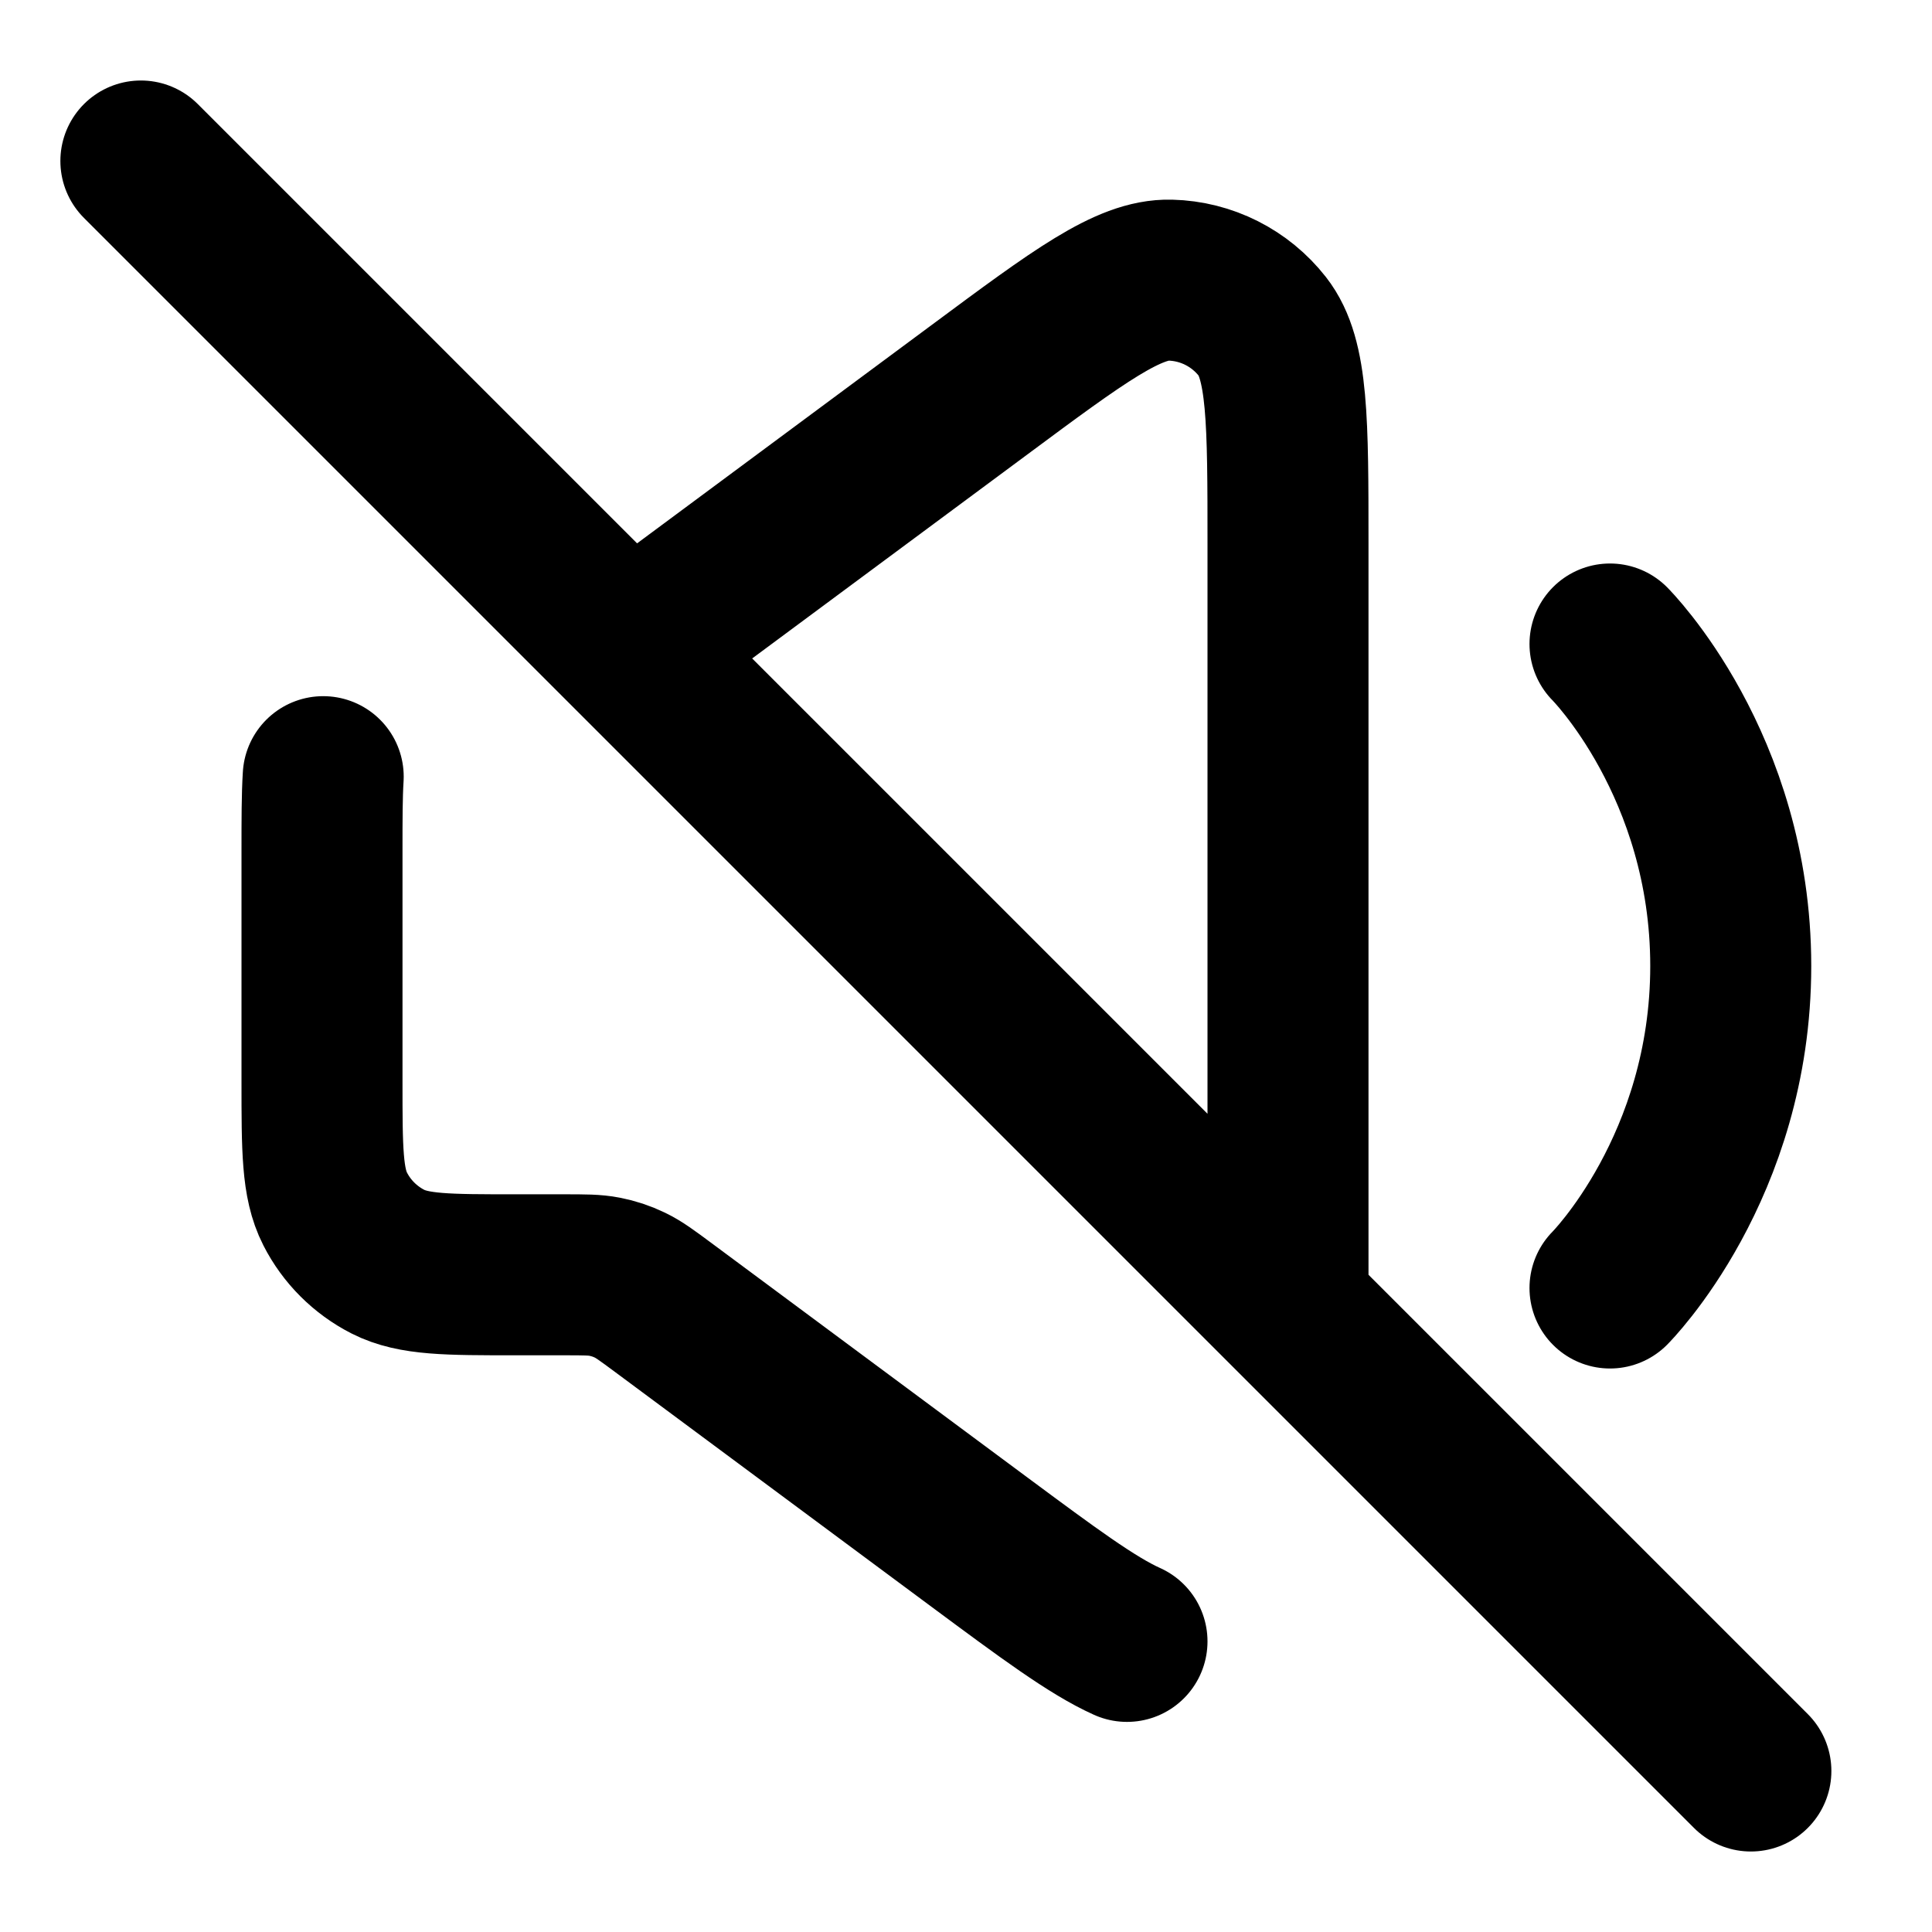 <svg width="24" height="24" viewBox="0 0 24 24" fill="none" xmlns="http://www.w3.org/2000/svg">
<path d="M8.244 7.75L12.171 4.839C13.404 3.924 14.021 3.467 14.537 3.48C14.986 3.491 15.406 3.703 15.683 4.057C16 4.463 16 5.231 16 6.767V16M14 20.39C13.568 20.196 13.013 19.784 12.17 19.159L8.244 16.246C8.039 16.094 7.937 16.018 7.824 15.964C7.725 15.916 7.619 15.881 7.51 15.86C7.388 15.836 7.26 15.836 7.005 15.836H6.4C5.56 15.836 5.14 15.836 4.819 15.673C4.537 15.529 4.307 15.3 4.163 15.017C4 14.697 4 14.277 4 13.436V10.559C4 10.18 4 9.886 4.015 9.648M20 8C20 8 21.5 9.5 21.5 12C21.5 14.5 20 16 20 16M1.75 2L21.75 22" stroke="currentColor" stroke-width="2" stroke-linecap="round" stroke-linejoin="round"/>
</svg>
